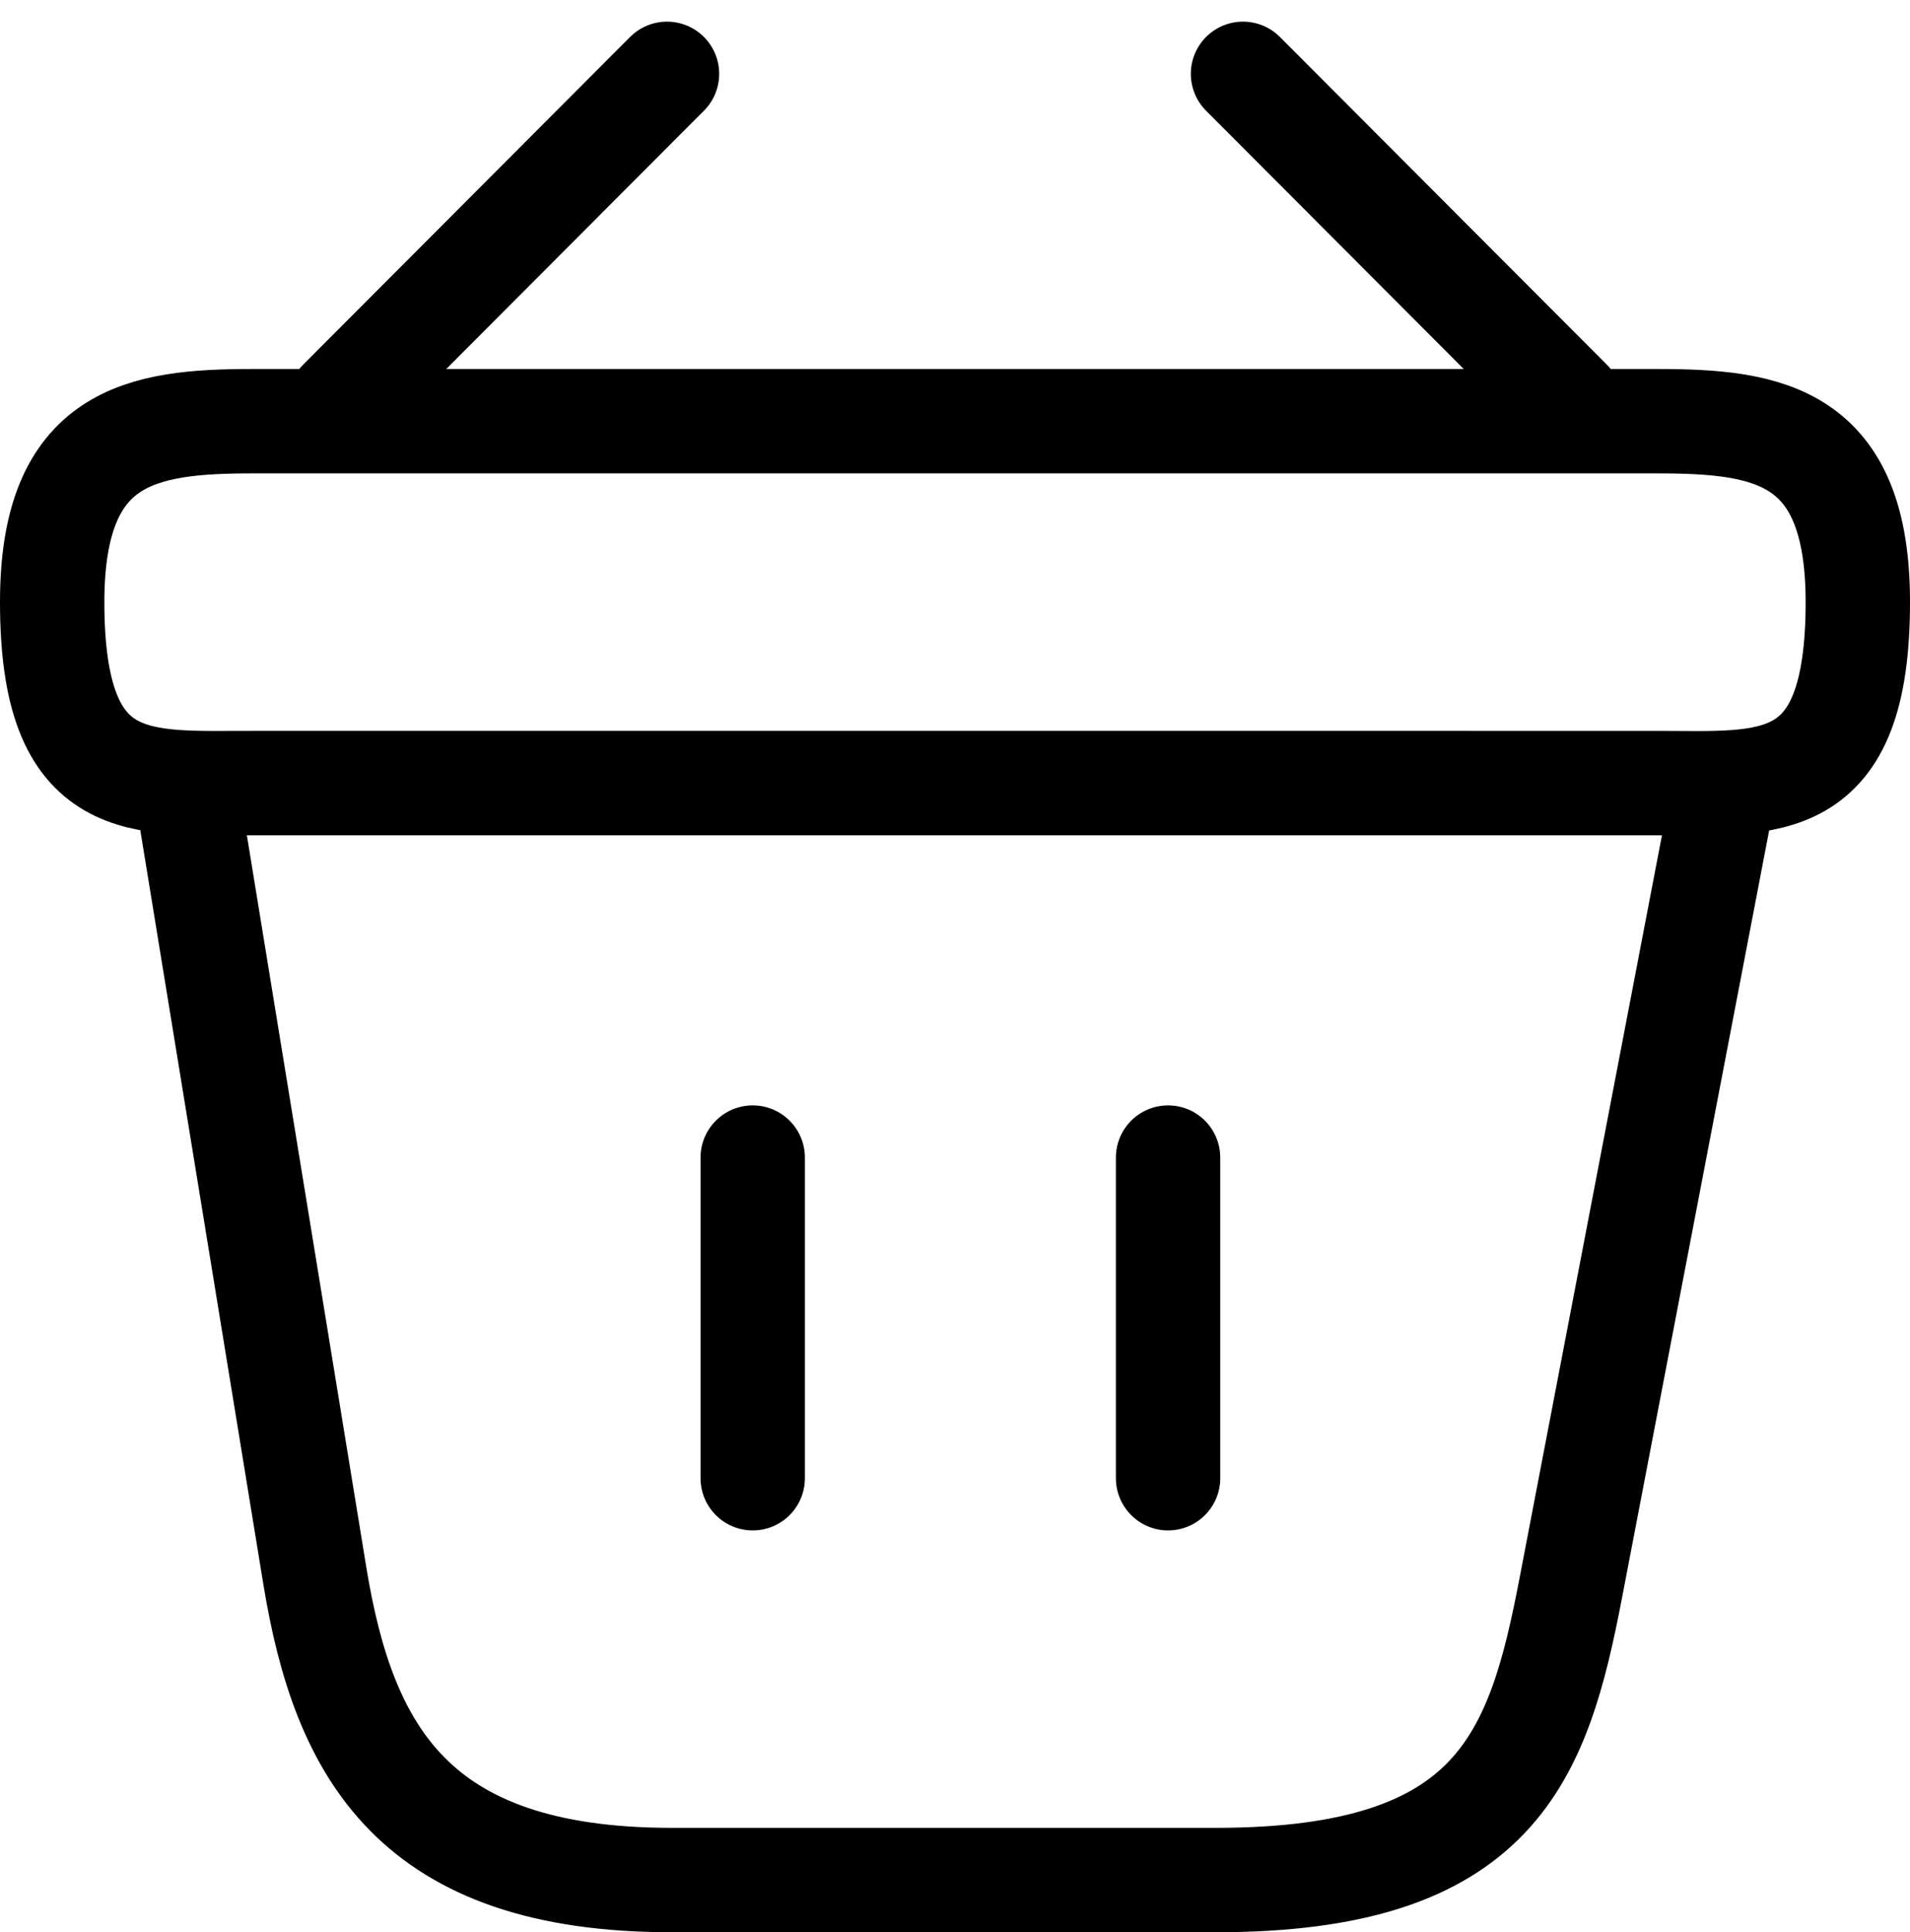<svg xmlns="http://www.w3.org/2000/svg" width="27.453" height="27.763" viewBox="0 0 27.453 27.763">
  <g id="Basket_Icon" data-name="Basket Icon" transform="translate(0.75 1.061)">
    <path id="Path_7266" data-name="Path 7266" d="M10.32,2.167l-4.7,4.71" transform="translate(-1.483 -2.167)" fill="none" stroke="#000" stroke-linecap="round" stroke-linejoin="round" stroke-miterlimit="10" stroke-width="1.5"/>
    <path id="Path_7267" data-name="Path 7267" d="M16.456,2.167l4.7,4.71" transform="translate(0.66 -2.167)" fill="none" stroke="#000" stroke-linecap="round" stroke-linejoin="round" stroke-miterlimit="10" stroke-width="1.5"/>
    <path id="Path_7268" data-name="Path 7268" d="M2.167,8.933c0-2.4,1.285-2.6,2.881-2.6H25.239c1.6,0,2.881.195,2.881,2.6,0,2.79-1.285,2.6-2.881,2.6H5.047C3.451,11.528,2.167,11.723,2.167,8.933Z" transform="translate(-2.167 -1.342)" fill="none" stroke="#000" stroke-width="1.5"/>
    <path id="Path_7269" data-name="Path 7269" d="M10.573,15.167v4.607" transform="translate(-0.504 0.405)" fill="none" stroke="#000" stroke-linecap="round" stroke-width="1.5"/>
    <path id="Path_7270" data-name="Path 7270" d="M15.557,15.167v4.607" transform="translate(0.482 0.405)" fill="none" stroke="#000" stroke-linecap="round" stroke-width="1.5"/>
    <path id="Path_7271" data-name="Path 7271" d="M3.792,10.833l1.83,11.212c.415,2.517,1.414,4.36,5.126,4.36h7.825c4.036,0,4.633-1.765,5.1-4.2l2.18-11.367" transform="translate(-1.845 -0.452)" fill="none" stroke="#000" stroke-linecap="round" stroke-width="1.5"/>
  </g>
</svg>
